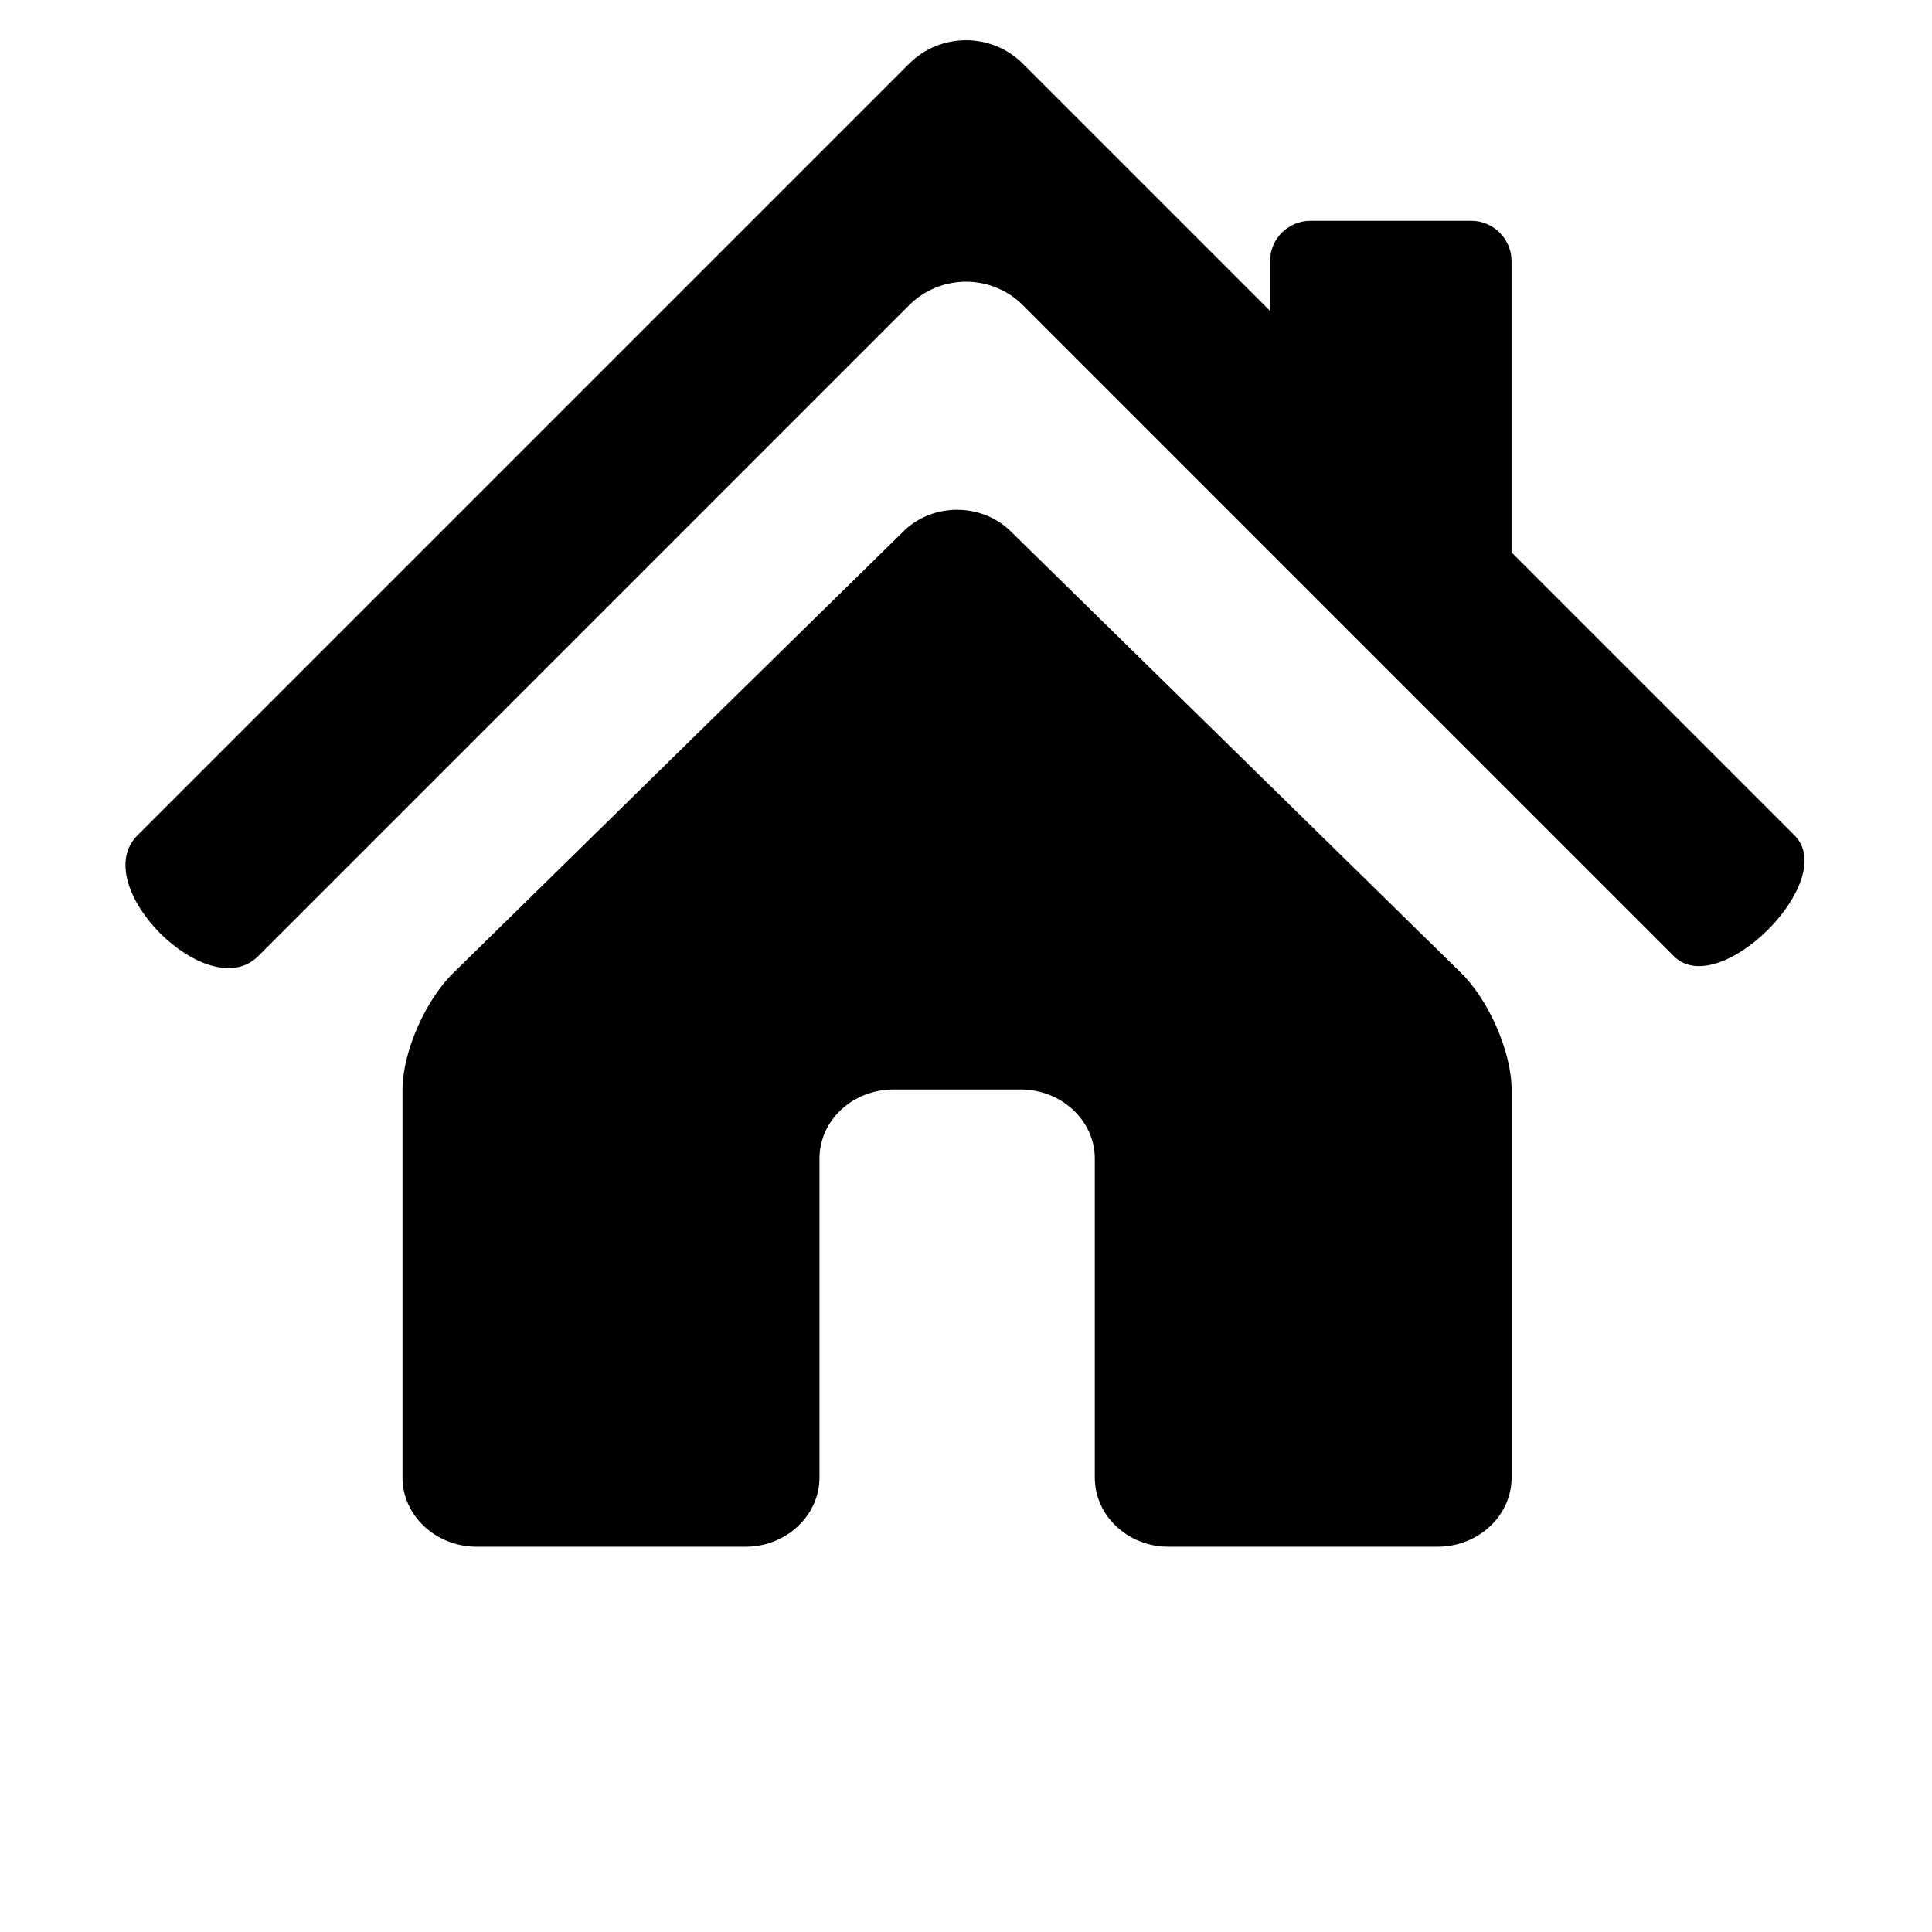 <svg xmlns="http://www.w3.org/2000/svg" width="24" height="24" viewBox="0 0 24 24"><path enable-background="new" d="M12.539 6.584c-.359-.335-.942-.335-1.299 0l-5.59 5.484c-.357.336-.65.995-.65 1.47v4.817c0 .474.416.859.921.859h3.342c.504 0 .917-.389.917-.859v-3.963c0-.478.415-.858.919-.858h1.581c.504 0 .92.384.92.858v3.963c0 .474.41.859.916.859h3.34c.512 0 .922-.389.922-.859v-4.817c0-.476-.293-1.136-.646-1.47l-5.593-5.484zm9.754 3.794l-3.516-3.516v-3.619c0-.275-.227-.5-.5-.5h-2c-.275 0-.5.225-.5.5v.619l-3.07-3.07c-.389-.39-1.025-.39-1.414 0l-9.586 9.586c-.623.621.878 2.123 1.5 1.5l8.086-8.086c.389-.39 1.025-.39 1.414 0l8.086 8.086c.561.561 2.061-.94 1.5-1.5z"/></svg>